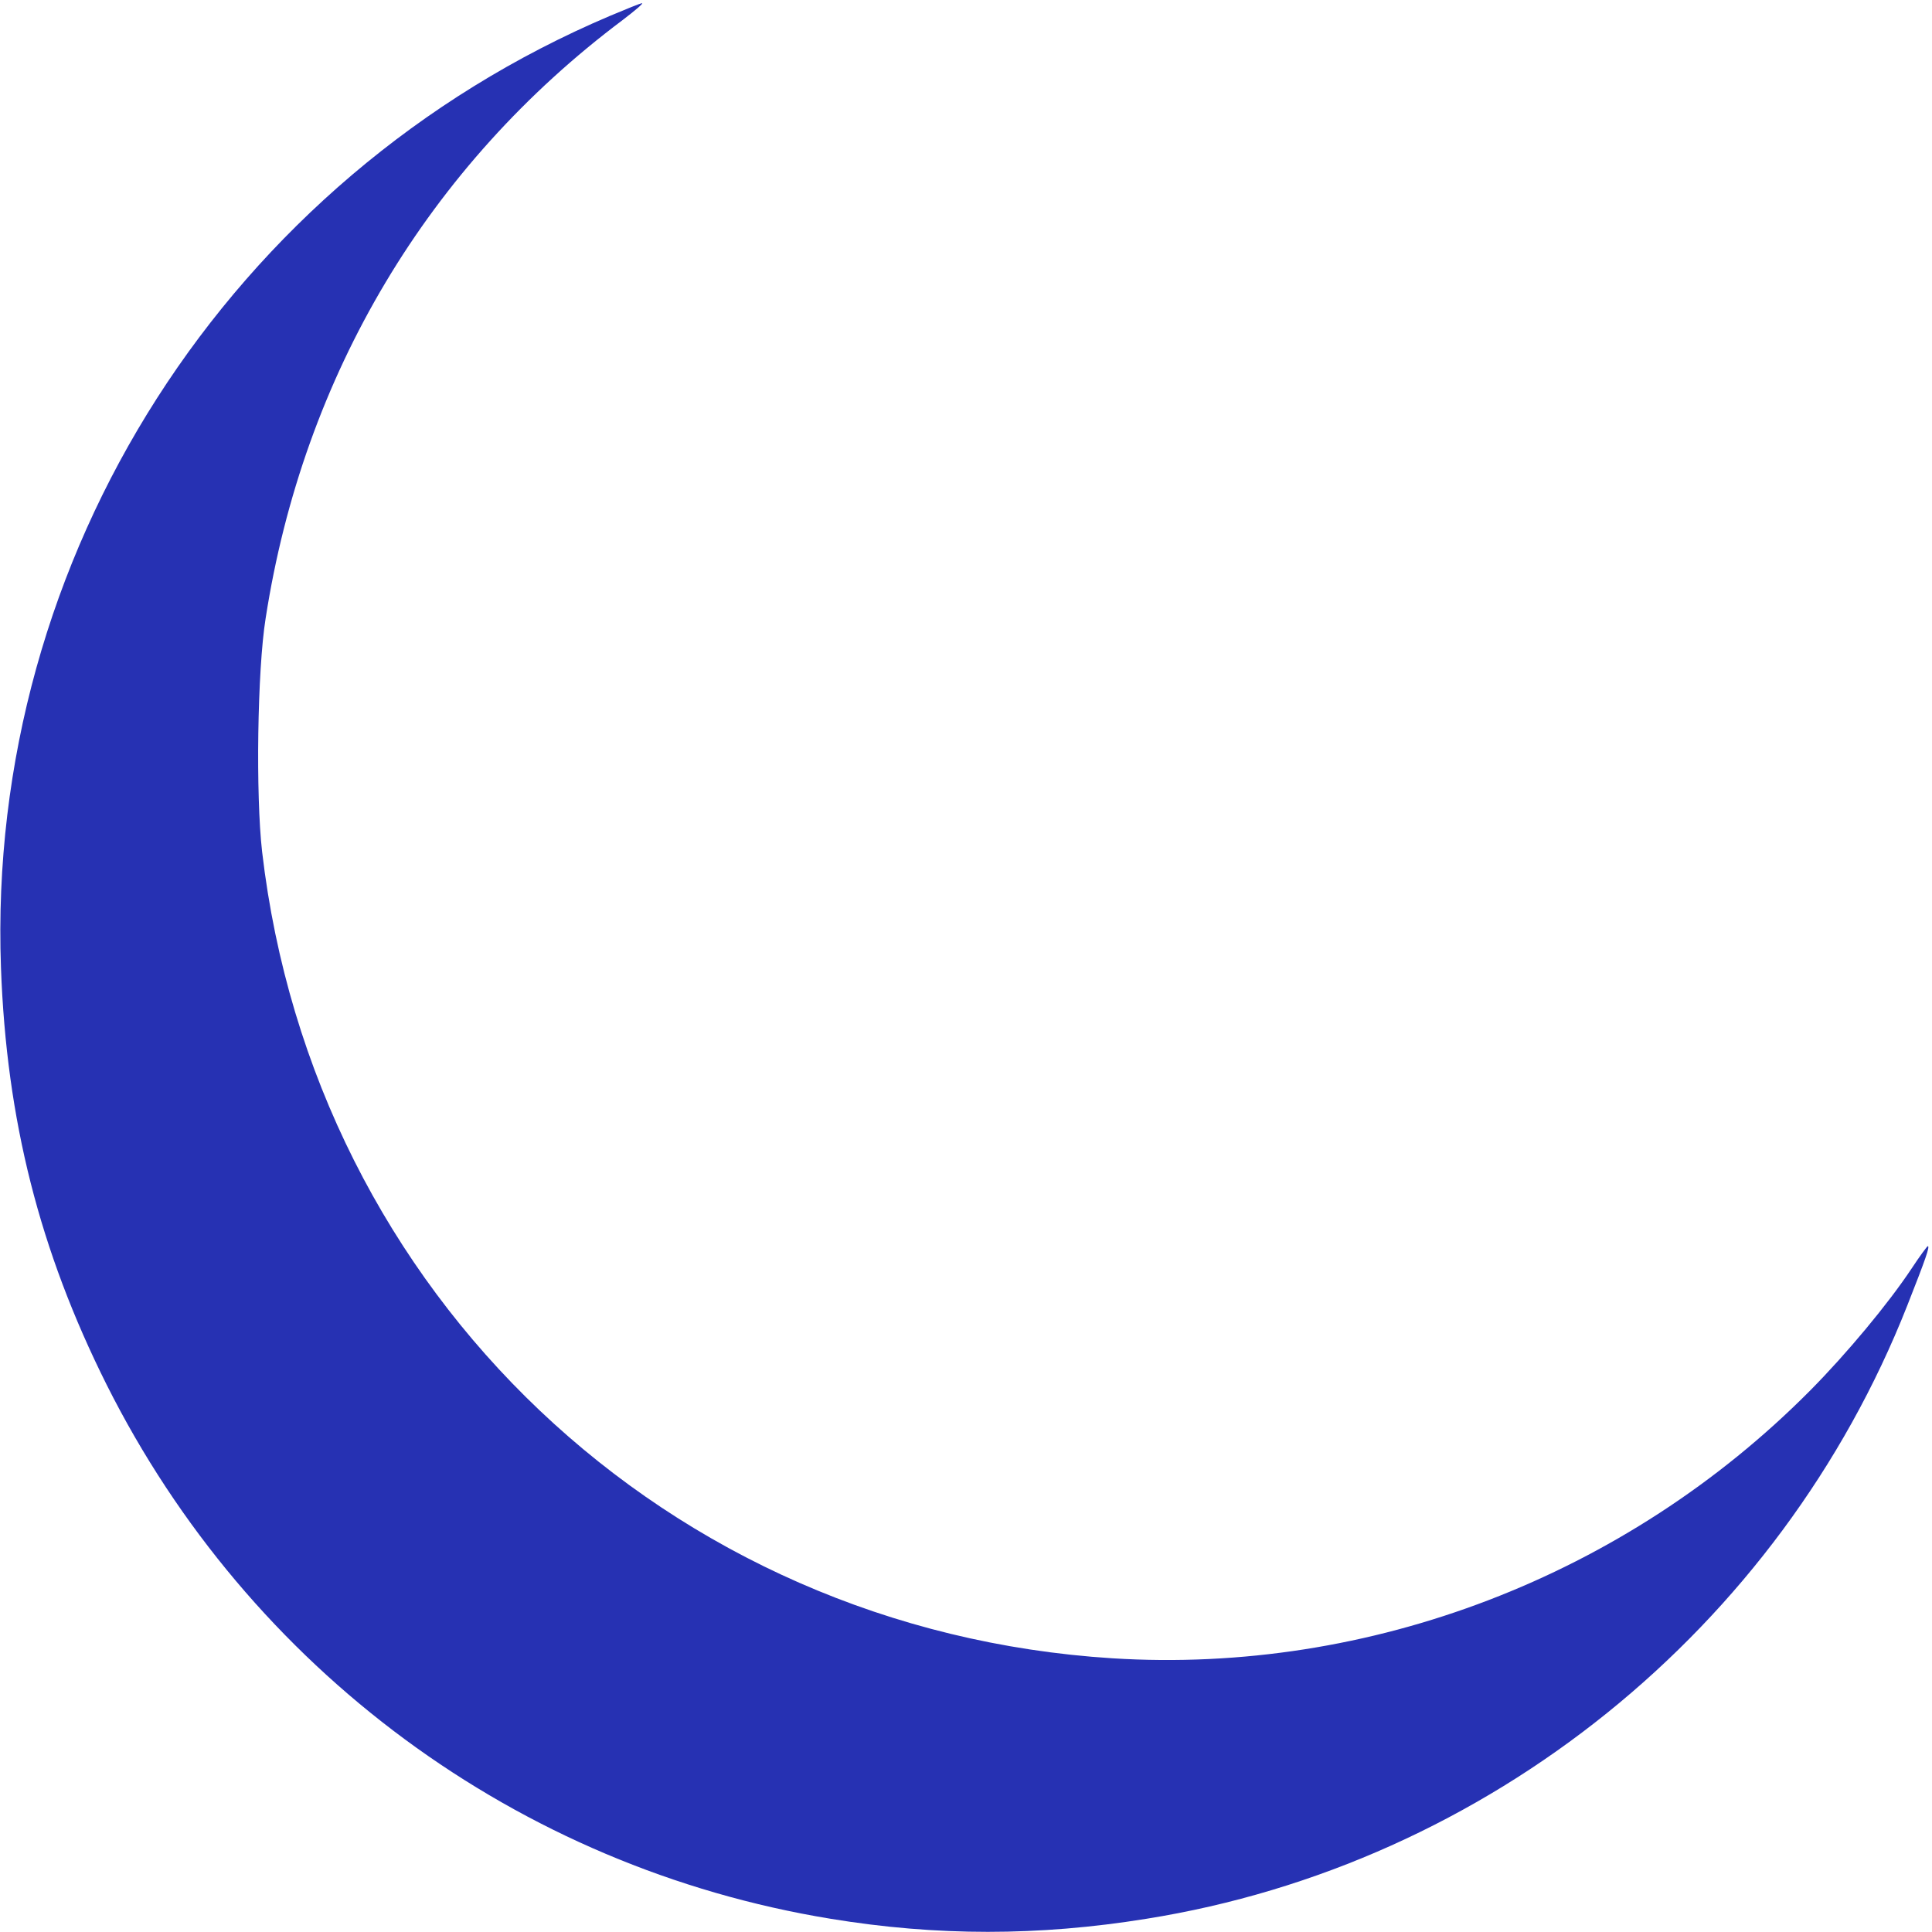 <?xml version="1.0" standalone="no"?>
<!DOCTYPE svg PUBLIC "-//W3C//DTD SVG 20010904//EN"
 "http://www.w3.org/TR/2001/REC-SVG-20010904/DTD/svg10.dtd">
<svg version="1.0" xmlns="http://www.w3.org/2000/svg"
 width="34pt" height="34pt" viewBox="0 0 600 600"
 preserveAspectRatio="xMidYMid meet">

<g transform="translate(0,600) scale(0.1,-0.1)"
fill="#2631b3" stroke="none">
<path d="M1895 5951 c-1184 -502 -1938 -1679 -1892 -2956 17 -473 120 -879
328 -1295 444 -885 1277 -1500 2249 -1659 329 -54 645 -54 980 0 1060 169
1967 900 2363 1904 58 147 71 185 64 185 -2 0 -25 -31 -50 -69 -73 -110 -202
-265 -316 -380 -572 -576 -1367 -881 -2166 -831 -1382 87 -2481 1130 -2641
2505 -20 175 -15 563 11 725 117 755 506 1406 1109 1858 38 29 65 52 60 52 -5
0 -49 -18 -99 -39z"/>
</g>
</svg>
